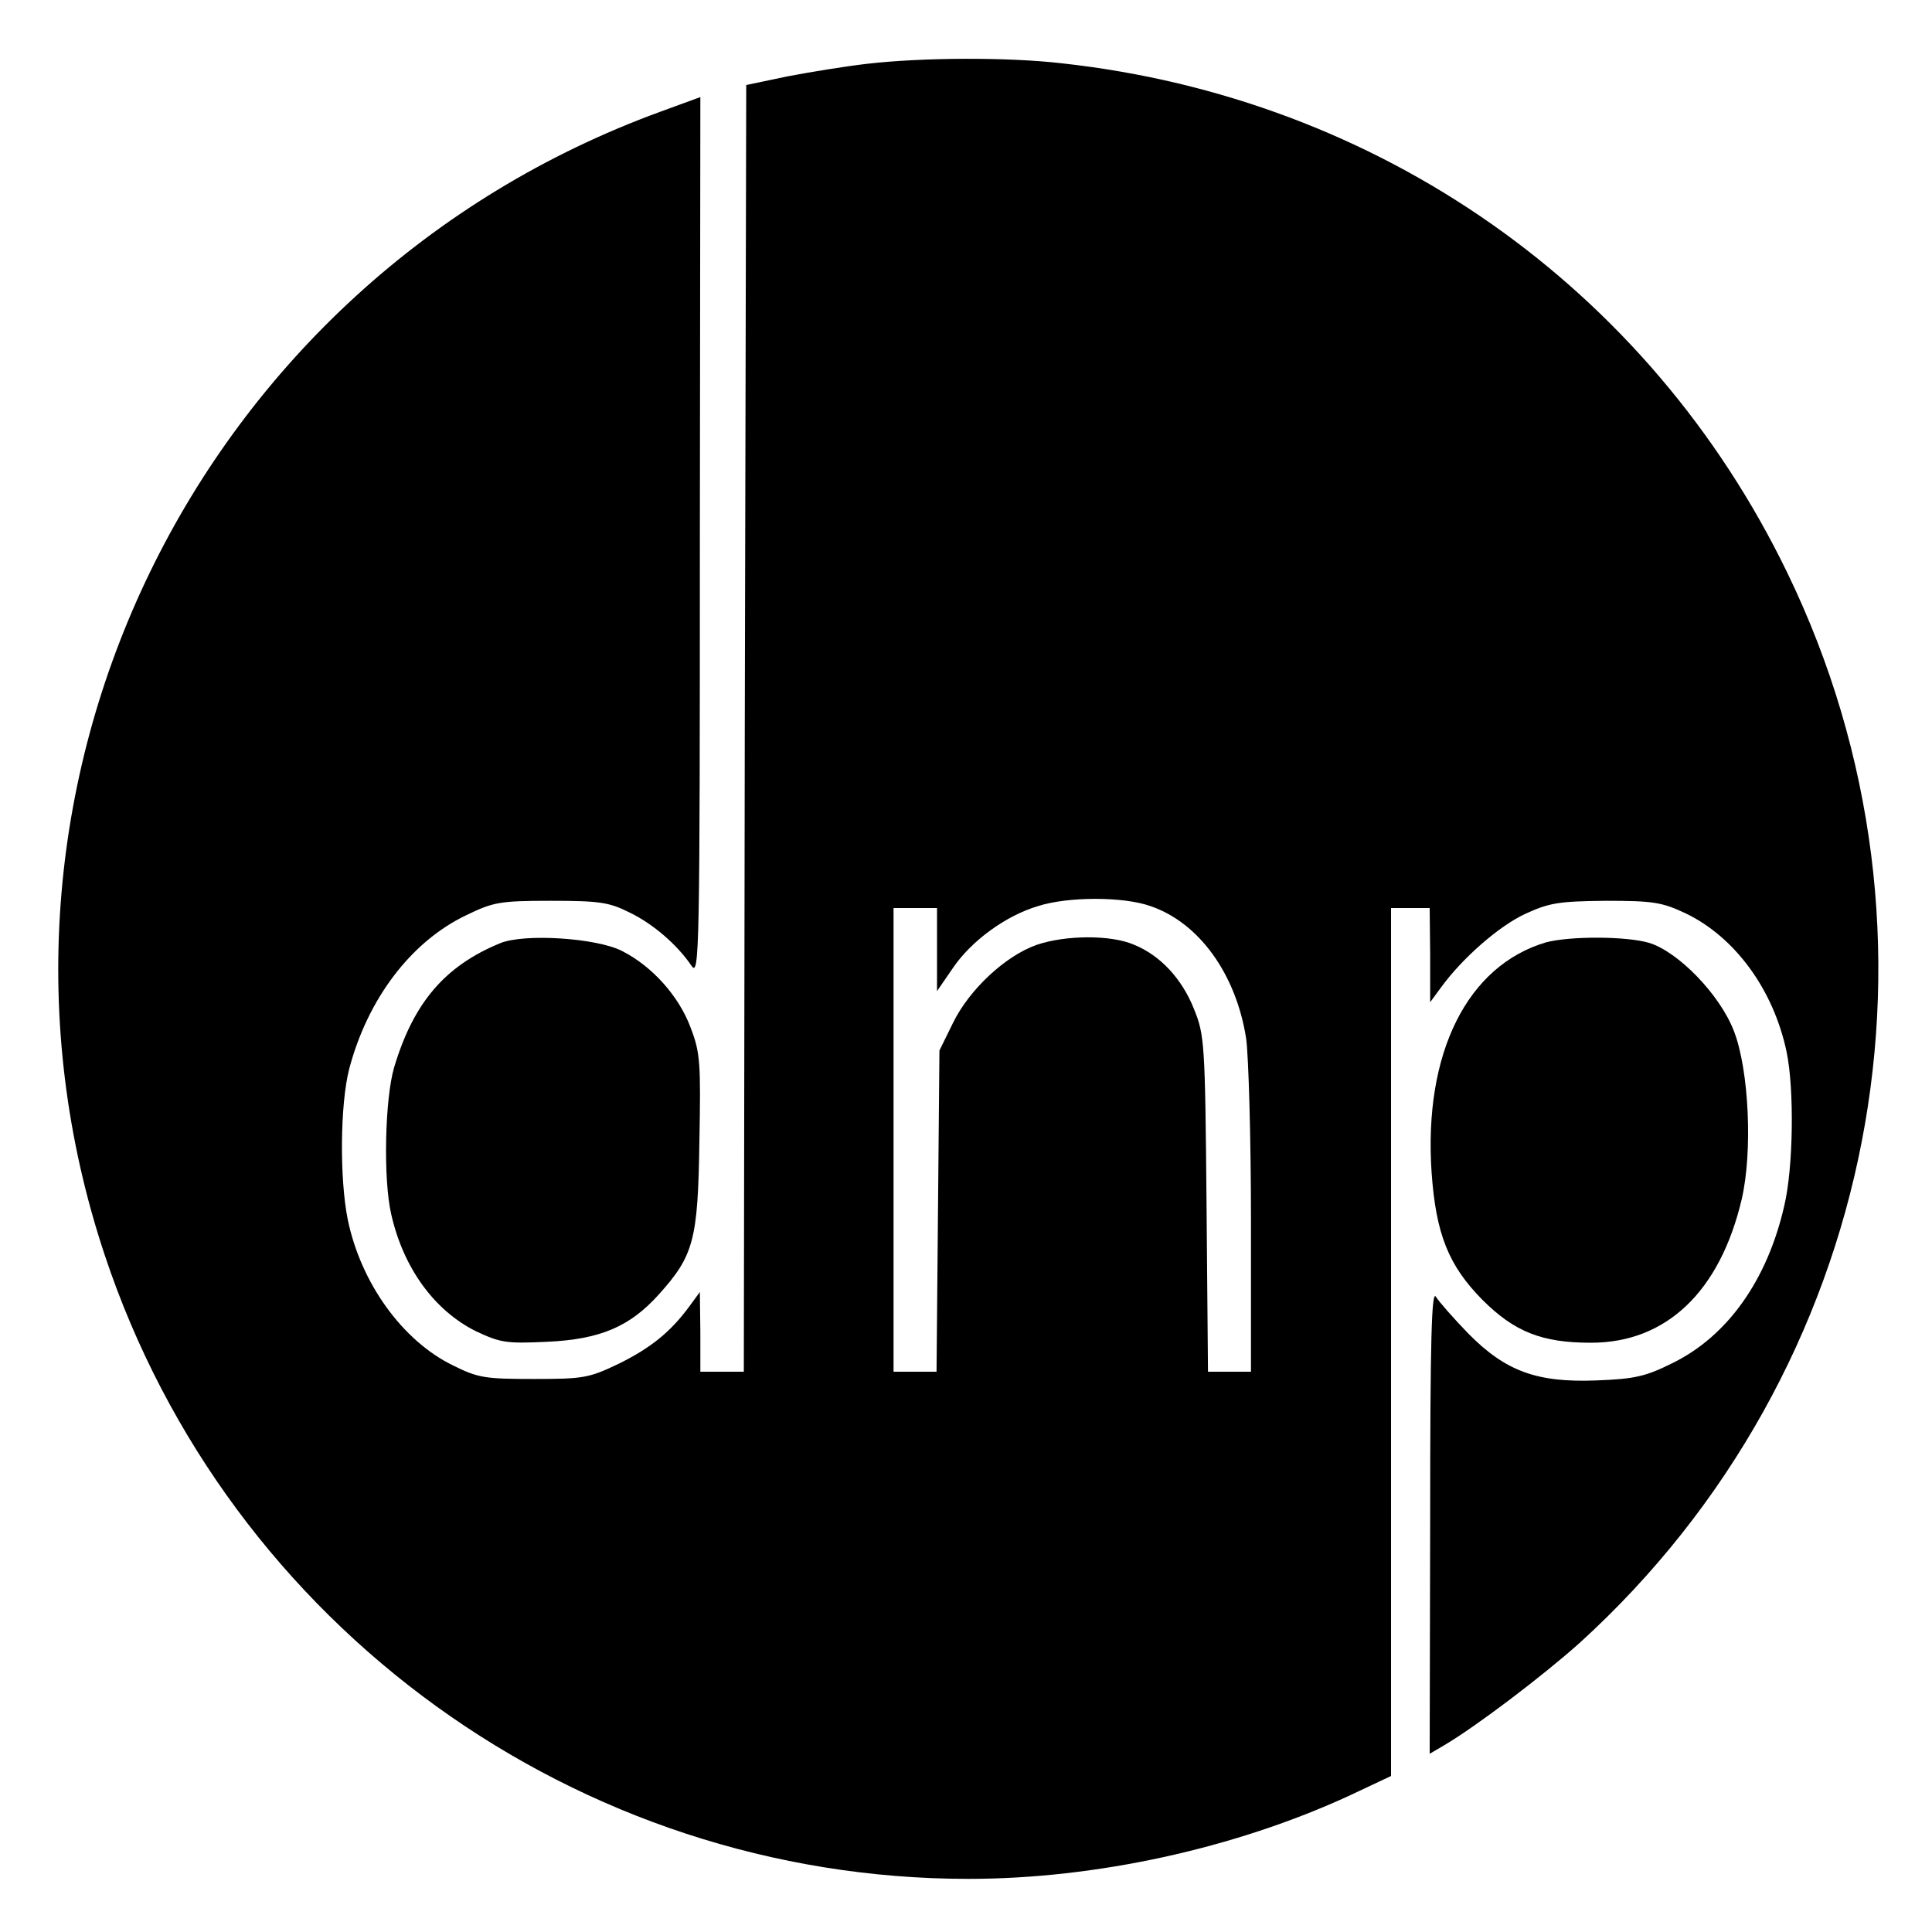 <?xml version="1.0" standalone="no"?>
<!DOCTYPE svg PUBLIC "-//W3C//DTD SVG 20010904//EN"
 "http://www.w3.org/TR/2001/REC-SVG-20010904/DTD/svg10.dtd">
<svg version="1.0" xmlns="http://www.w3.org/2000/svg"
 width="400pt" height="400pt" viewBox="0 0 400 400"
 preserveAspectRatio="xMidYMid meet">
<g transform="translate(0,400) scale(0.1,-0.1)"
fill="#000000" stroke="none">
<path d="M1796 3868 c-44 -5 -118 -17 -165 -26 l-86 -18 -3 -1332 -2 -1332
-45 0 -45 0 0 83 -1 82 -22 -30 c-39 -53 -80 -86 -147 -119 -61 -29 -72 -31
-175 -31 -100 0 -115 2 -167 28 -105 51 -191 171 -218 302 -17 84 -16 238 3
312 38 144 127 263 242 318 56 27 68 30 175 30 101 0 121 -3 163 -24 50 -24
100 -68 129 -111 16 -23 17 32 17 887 l1 912 -82 -30 c-963 -351 -1473 -1402
-1151 -2368 256 -769 979 -1291 1788 -1291 264 0 551 63 788 172 l87 41 0 898
0 899 40 0 40 0 1 -97 0 -98 22 30 c45 62 121 128 175 153 50 23 70 26 167 27
98 0 116 -3 165 -26 102 -49 182 -158 209 -287 16 -77 14 -240 -5 -319 -35
-153 -117 -269 -231 -325 -56 -28 -79 -33 -157 -36 -124 -5 -189 19 -266 97
-30 31 -60 65 -67 76 -9 16 -12 -85 -12 -463 l-1 -483 29 17 c68 40 206 145
282 213 619 563 794 1464 429 2216 -286 590 -845 982 -1502 1054 -113 13 -289
12 -402 -1z m586 -1744 c100 -34 177 -140 198 -274 5 -36 10 -206 10 -377 l0
-313 -44 0 -45 0 -3 348 c-3 332 -4 349 -26 403 -25 63 -70 111 -124 133 -48
21 -142 20 -201 0 -64 -22 -140 -92 -174 -162 l-28 -57 -3 -332 -3 -333 -45 0
-44 0 0 480 0 480 45 0 45 0 0 -86 0 -86 33 48 c38 56 109 108 176 128 62 20
177 20 233 0z"/>
<path d="M1035 2047 c-114 -47 -179 -123 -219 -257 -19 -64 -23 -231 -6 -304
25 -111 89 -199 175 -242 51 -24 63 -26 148 -22 109 5 171 31 231 98 72 80 81
112 84 315 3 164 2 185 -18 237 -24 65 -79 127 -142 159 -52 27 -203 37 -253
16z"/>
<path d="M3201 2049 c-163 -48 -254 -229 -237 -477 9 -127 35 -192 105 -263
67 -67 124 -89 225 -89 156 0 267 106 312 297 23 99 15 268 -16 348 -29 76
-116 165 -176 183 -48 14 -164 14 -213 1z"/>
</g>
</svg>
